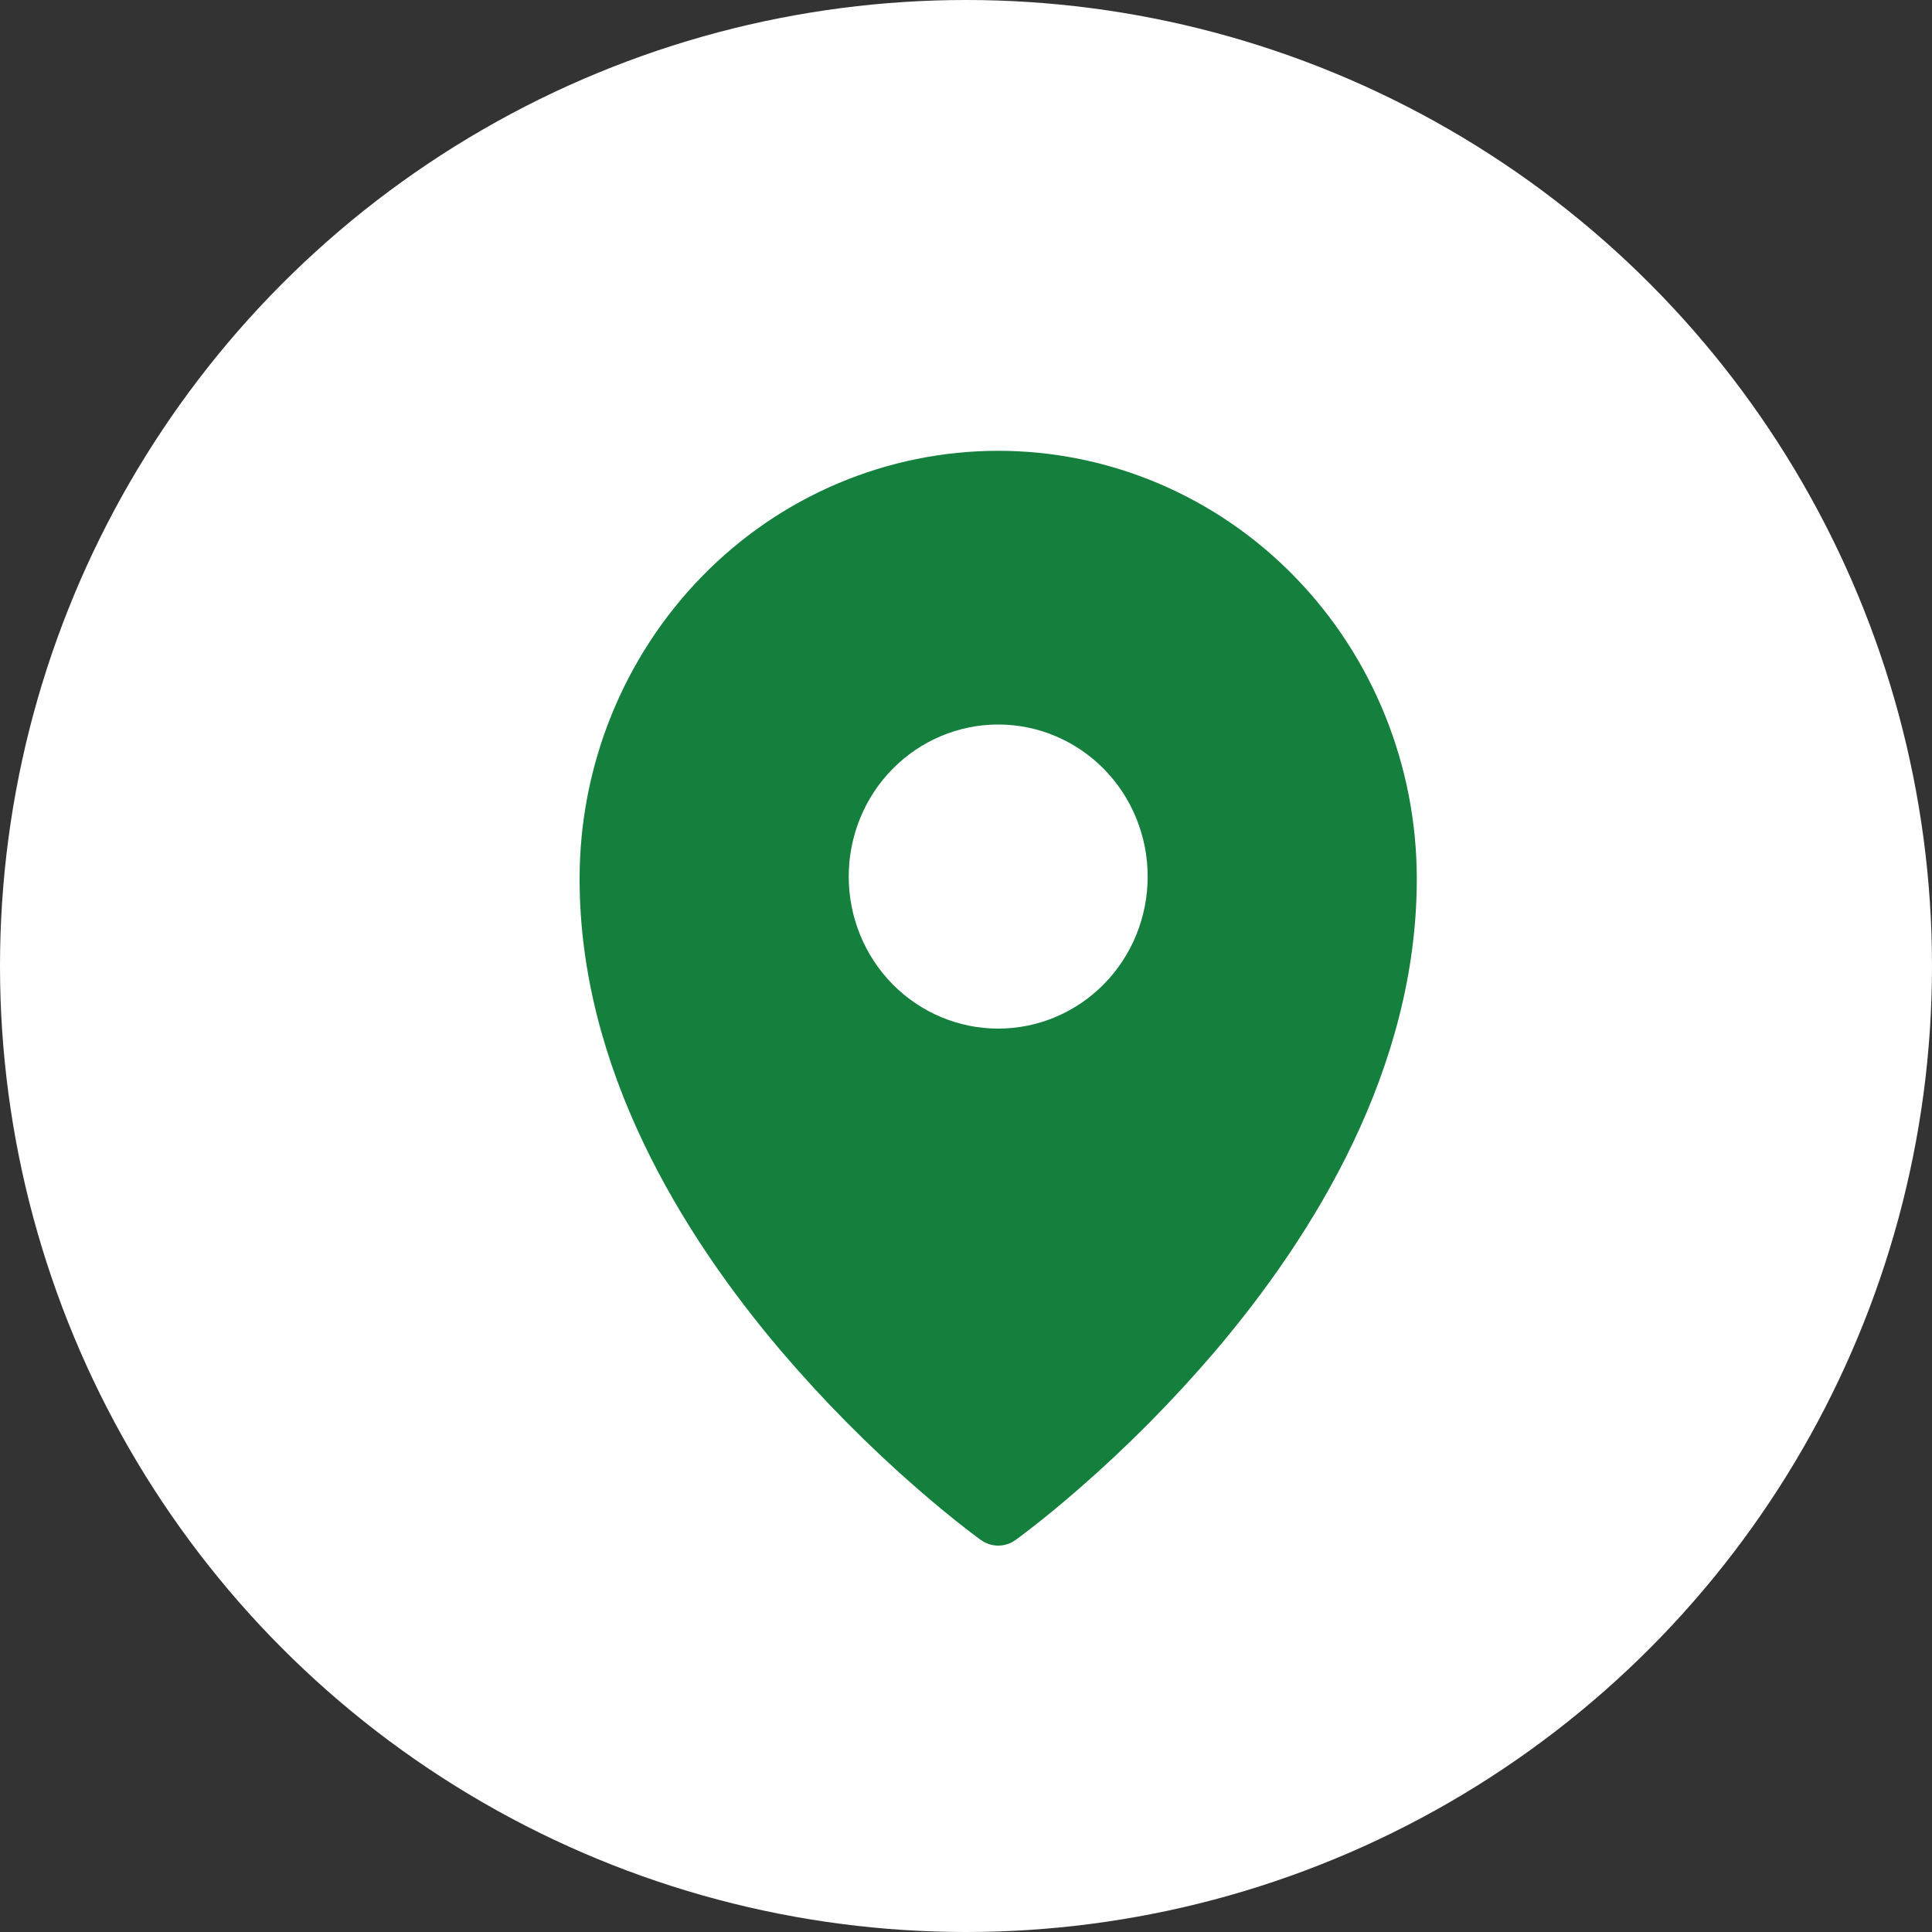 <svg width="30" height="30" viewBox="0 0 30 30" fill="none" xmlns="http://www.w3.org/2000/svg">
<rect x="0" y="0" width="30" height="30" fill="#333333" stroke="none"/>
<circle cx="15" cy="15" r="15" fill="white"/>
<path fill-rule="evenodd" clip-rule="evenodd" d="M15.233 23.914L15.5 23.528L15.233 23.914ZM15.767 23.914L15.769 23.913L15.774 23.91L15.788 23.899L15.843 23.859C15.889 23.824 15.957 23.773 16.042 23.706C16.213 23.573 16.456 23.377 16.745 23.125C17.504 22.465 18.214 21.748 18.869 20.981C20.405 19.174 22 16.595 22 13.647C22 11.886 21.316 10.195 20.097 8.948C19.495 8.331 18.779 7.842 17.99 7.507C17.201 7.173 16.355 7 15.5 7C14.645 7 13.799 7.173 13.01 7.507C12.221 7.841 11.505 8.331 10.903 8.948C9.683 10.197 8.999 11.887 9 13.648C9 16.595 10.595 19.174 12.131 20.981C12.786 21.748 13.496 22.465 14.255 23.125C14.545 23.377 14.787 23.573 14.958 23.706C15.041 23.771 15.126 23.836 15.212 23.899L15.226 23.91L15.231 23.913L15.233 23.914C15.393 24.029 15.607 24.029 15.767 23.914ZM15.5 23.528L15.767 23.914L15.5 23.528ZM17.821 13.611C17.821 14.238 17.577 14.838 17.142 15.281C16.706 15.724 16.116 15.972 15.5 15.972C14.884 15.972 14.294 15.724 13.858 15.281C13.423 14.838 13.179 14.238 13.179 13.611C13.179 12.985 13.423 12.384 13.858 11.942C14.294 11.499 14.884 11.25 15.5 11.25C16.116 11.25 16.706 11.499 17.142 11.942C17.577 12.384 17.821 12.985 17.821 13.611Z" fill="#15803d"/>
</svg>

